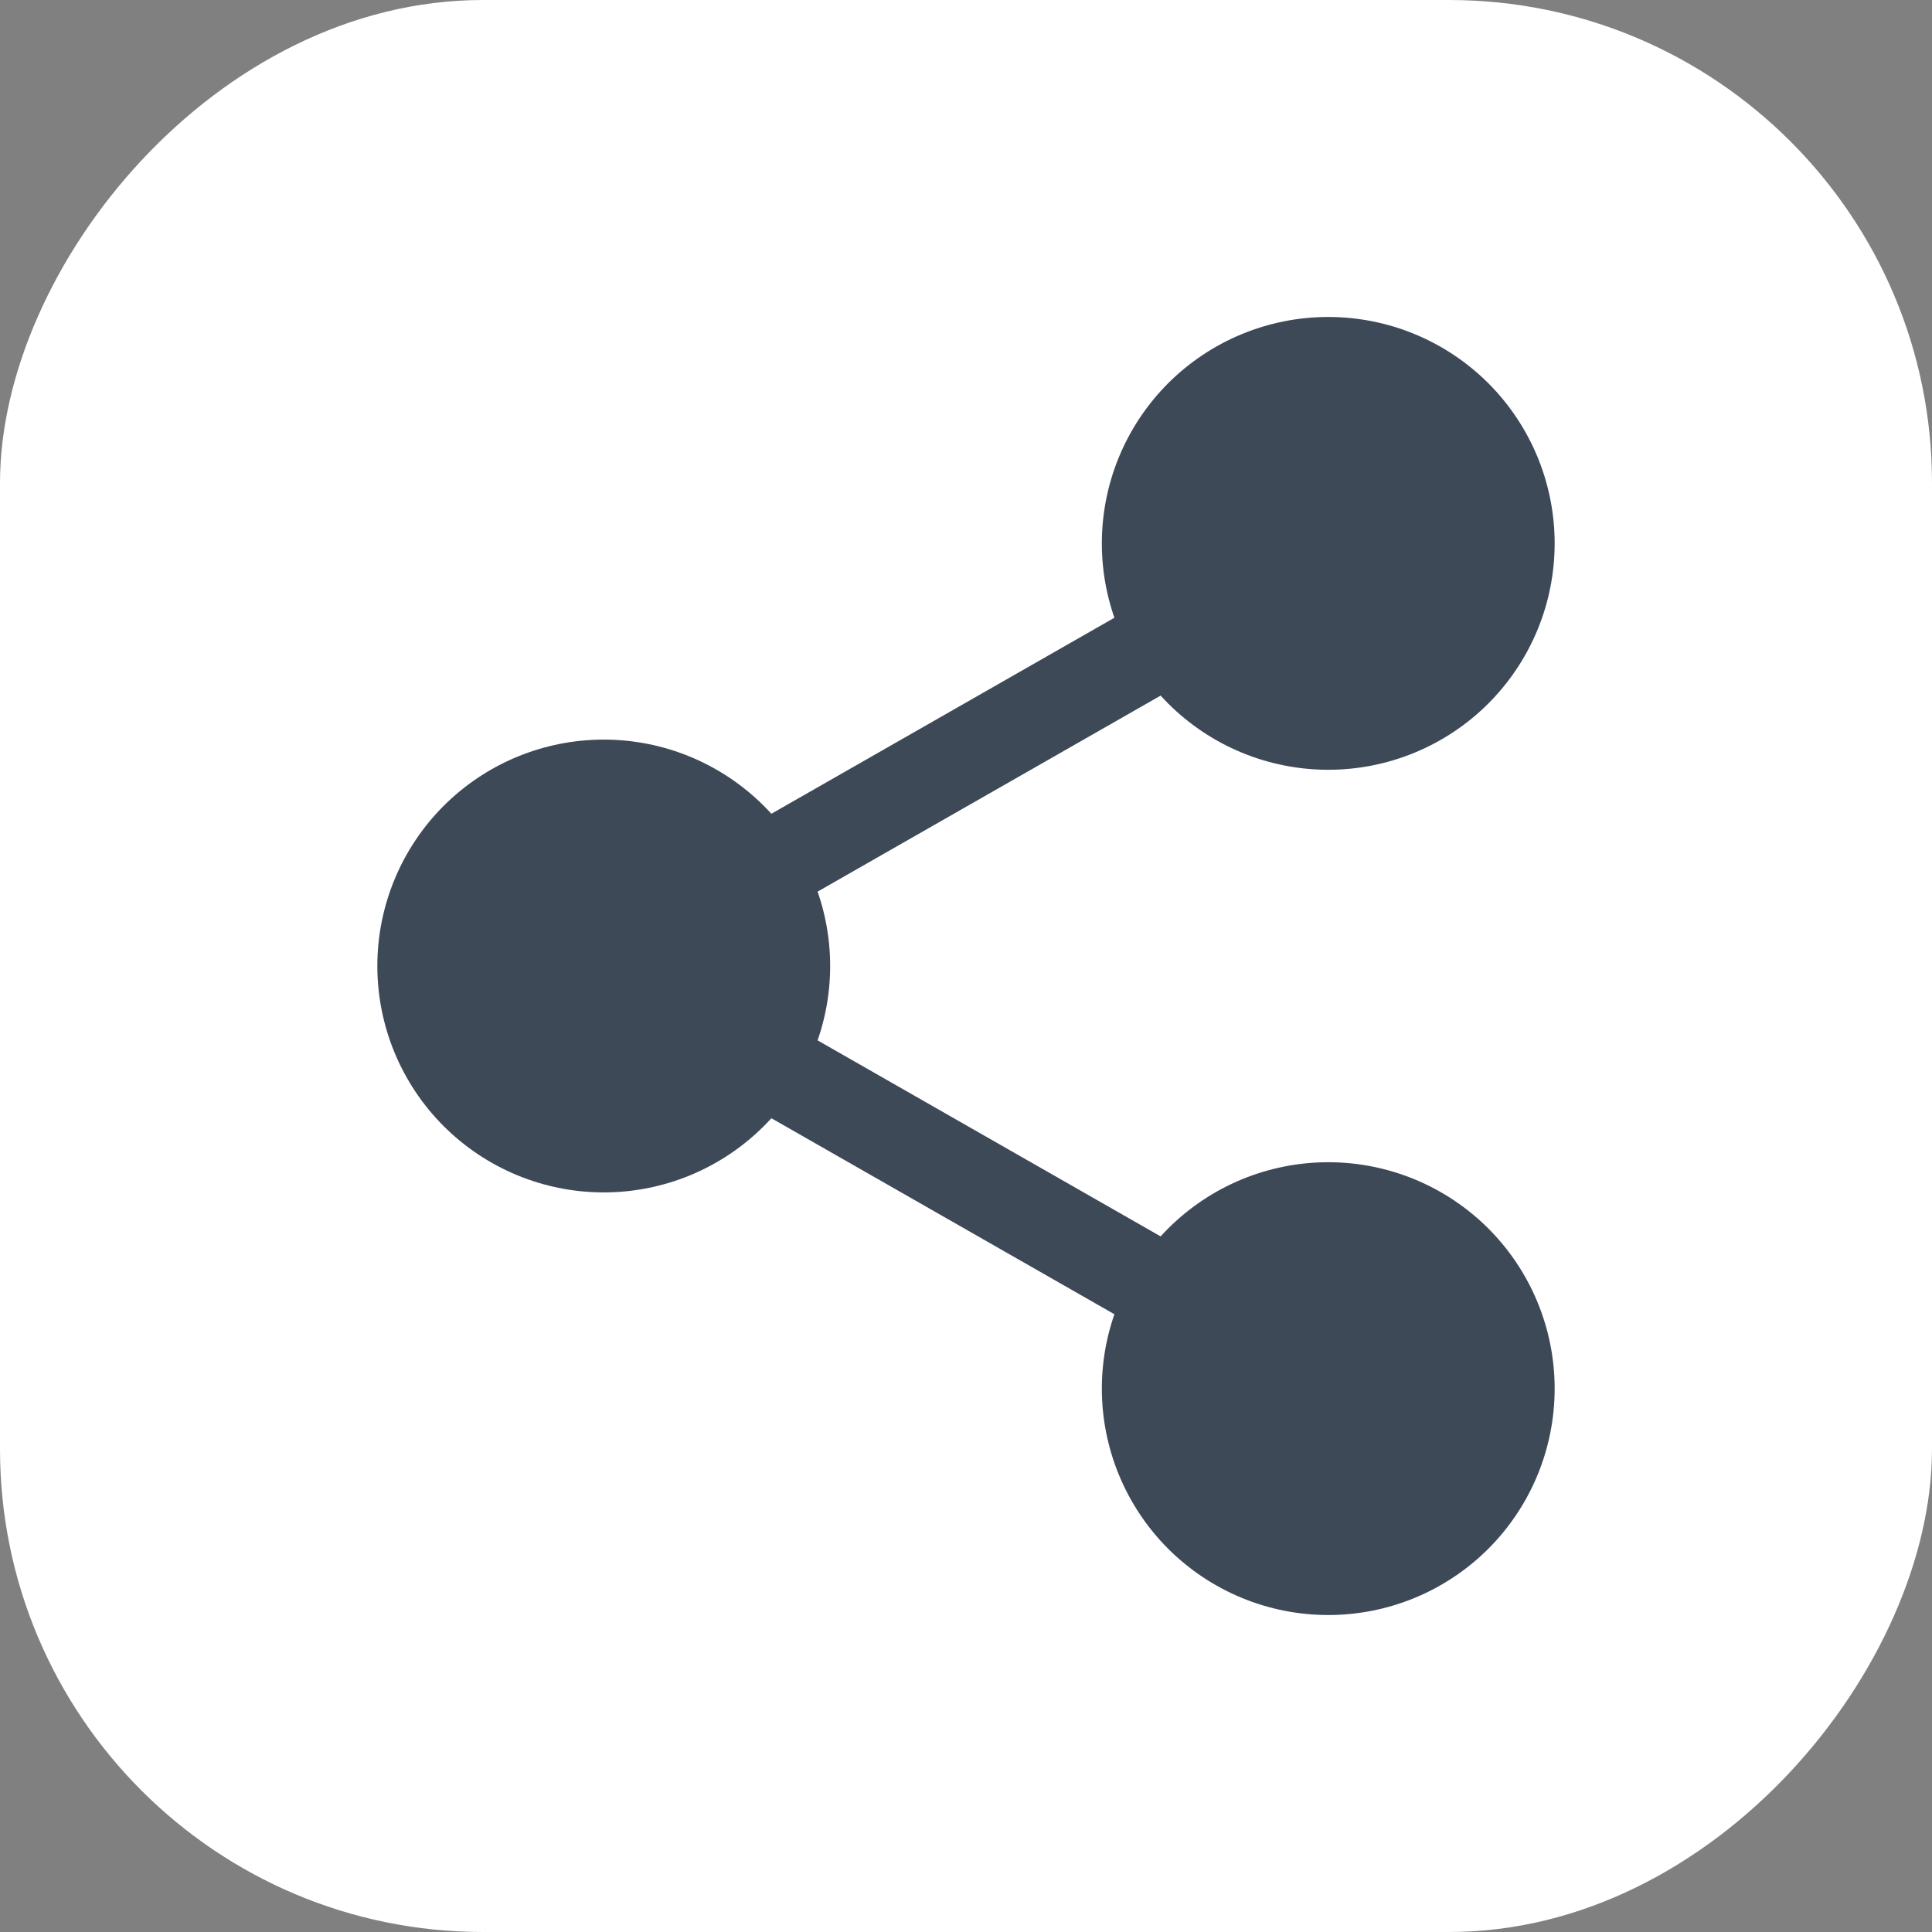 <svg width="32" height="32" viewBox="0 0 32 32" fill="none" xmlns="http://www.w3.org/2000/svg">
<rect x="0" y="0" width="32" height="32" fill="#808080" stroke="none"/>
<rect width="32" height="32" rx="8" transform="matrix(-1 0 0 1 32 0)" fill="white"/>
<path d="M22 26C22.796 26 23.559 25.684 24.121 25.121C24.684 24.559 25 23.796 25 23C25 22.204 24.684 21.441 24.121 20.879C23.559 20.316 22.796 20 22 20C21.204 20 20.441 20.316 19.879 20.879C19.316 21.441 19 22.204 19 23C19 23.796 19.316 24.559 19.879 25.121C20.441 25.684 21.204 26 22 26ZM22 12C22.796 12 23.559 11.684 24.121 11.121C24.684 10.559 25 9.796 25 9C25 8.204 24.684 7.441 24.121 6.879C23.559 6.316 22.796 6 22 6C21.204 6 20.441 6.316 19.879 6.879C19.316 7.441 19 8.204 19 9C19 9.796 19.316 10.559 19.879 11.121C20.441 11.684 21.204 12 22 12ZM10 19C10.796 19 11.559 18.684 12.121 18.121C12.684 17.559 13 16.796 13 16C13 15.204 12.684 14.441 12.121 13.879C11.559 13.316 10.796 13 10 13C9.204 13 8.441 13.316 7.879 13.879C7.316 14.441 7 15.204 7 16C7 16.796 7.316 17.559 7.879 18.121C8.441 18.684 9.204 19 10 19Z" fill="#3E4958"/>
<path fill-rule="evenodd" clip-rule="evenodd" d="M19.348 6.348C20.052 5.645 21.005 5.25 22 5.25C22.995 5.25 23.948 5.645 24.652 6.348C25.355 7.052 25.75 8.005 25.75 9C25.75 9.995 25.355 10.948 24.652 11.652C23.948 12.355 22.995 12.75 22 12.75C21.005 12.75 20.052 12.355 19.348 11.652C18.645 10.948 18.25 9.995 18.25 9C18.25 8.005 18.645 7.052 19.348 6.348ZM22 6.75C21.403 6.75 20.831 6.987 20.409 7.409C19.987 7.831 19.75 8.403 19.75 9C19.75 9.597 19.987 10.169 20.409 10.591C20.831 11.013 21.403 11.25 22 11.25C22.597 11.25 23.169 11.013 23.591 10.591C24.013 10.169 24.25 9.597 24.25 9C24.25 8.403 24.013 7.831 23.591 7.409C23.169 6.987 22.597 6.75 22 6.75ZM7.348 13.348C8.052 12.645 9.005 12.25 10 12.25C10.995 12.25 11.948 12.645 12.652 13.348C13.355 14.052 13.75 15.005 13.75 16C13.75 16.995 13.355 17.948 12.652 18.652C11.948 19.355 10.995 19.75 10 19.75C9.005 19.75 8.052 19.355 7.348 18.652C6.645 17.948 6.25 16.995 6.25 16C6.25 15.005 6.645 14.052 7.348 13.348ZM10 13.75C9.403 13.75 8.831 13.987 8.409 14.409C7.987 14.831 7.75 15.403 7.75 16C7.75 16.597 7.987 17.169 8.409 17.591C8.831 18.013 9.403 18.25 10 18.25C10.597 18.25 11.169 18.013 11.591 17.591C12.013 17.169 12.25 16.597 12.25 16C12.25 15.403 12.013 14.831 11.591 14.409C11.169 13.987 10.597 13.75 10 13.75ZM19.348 20.348C20.052 19.645 21.005 19.25 22 19.25C22.995 19.25 23.948 19.645 24.652 20.348C25.355 21.052 25.75 22.005 25.75 23C25.75 23.995 25.355 24.948 24.652 25.652C23.948 26.355 22.995 26.75 22 26.75C21.005 26.75 20.052 26.355 19.348 25.652C18.645 24.948 18.25 23.995 18.25 23C18.25 22.005 18.645 21.052 19.348 20.348ZM22 20.75C21.403 20.75 20.831 20.987 20.409 21.409C19.987 21.831 19.75 22.403 19.75 23C19.75 23.597 19.987 24.169 20.409 24.591C20.831 25.013 21.403 25.25 22 25.25C22.597 25.25 23.169 25.013 23.591 24.591C24.013 24.169 24.25 23.597 24.25 23C24.25 22.403 24.013 21.831 23.591 21.409C23.169 20.987 22.597 20.75 22 20.75Z" fill="#3E4958"/>
<path fill-rule="evenodd" clip-rule="evenodd" d="M12.128 13.849L19.128 9.849L19.872 11.151L12.872 15.151L12.128 13.849ZM19.128 22.151L12.128 18.151L12.872 16.849L19.872 20.849L19.128 22.151Z" fill="#3E4958"/>
</svg>
